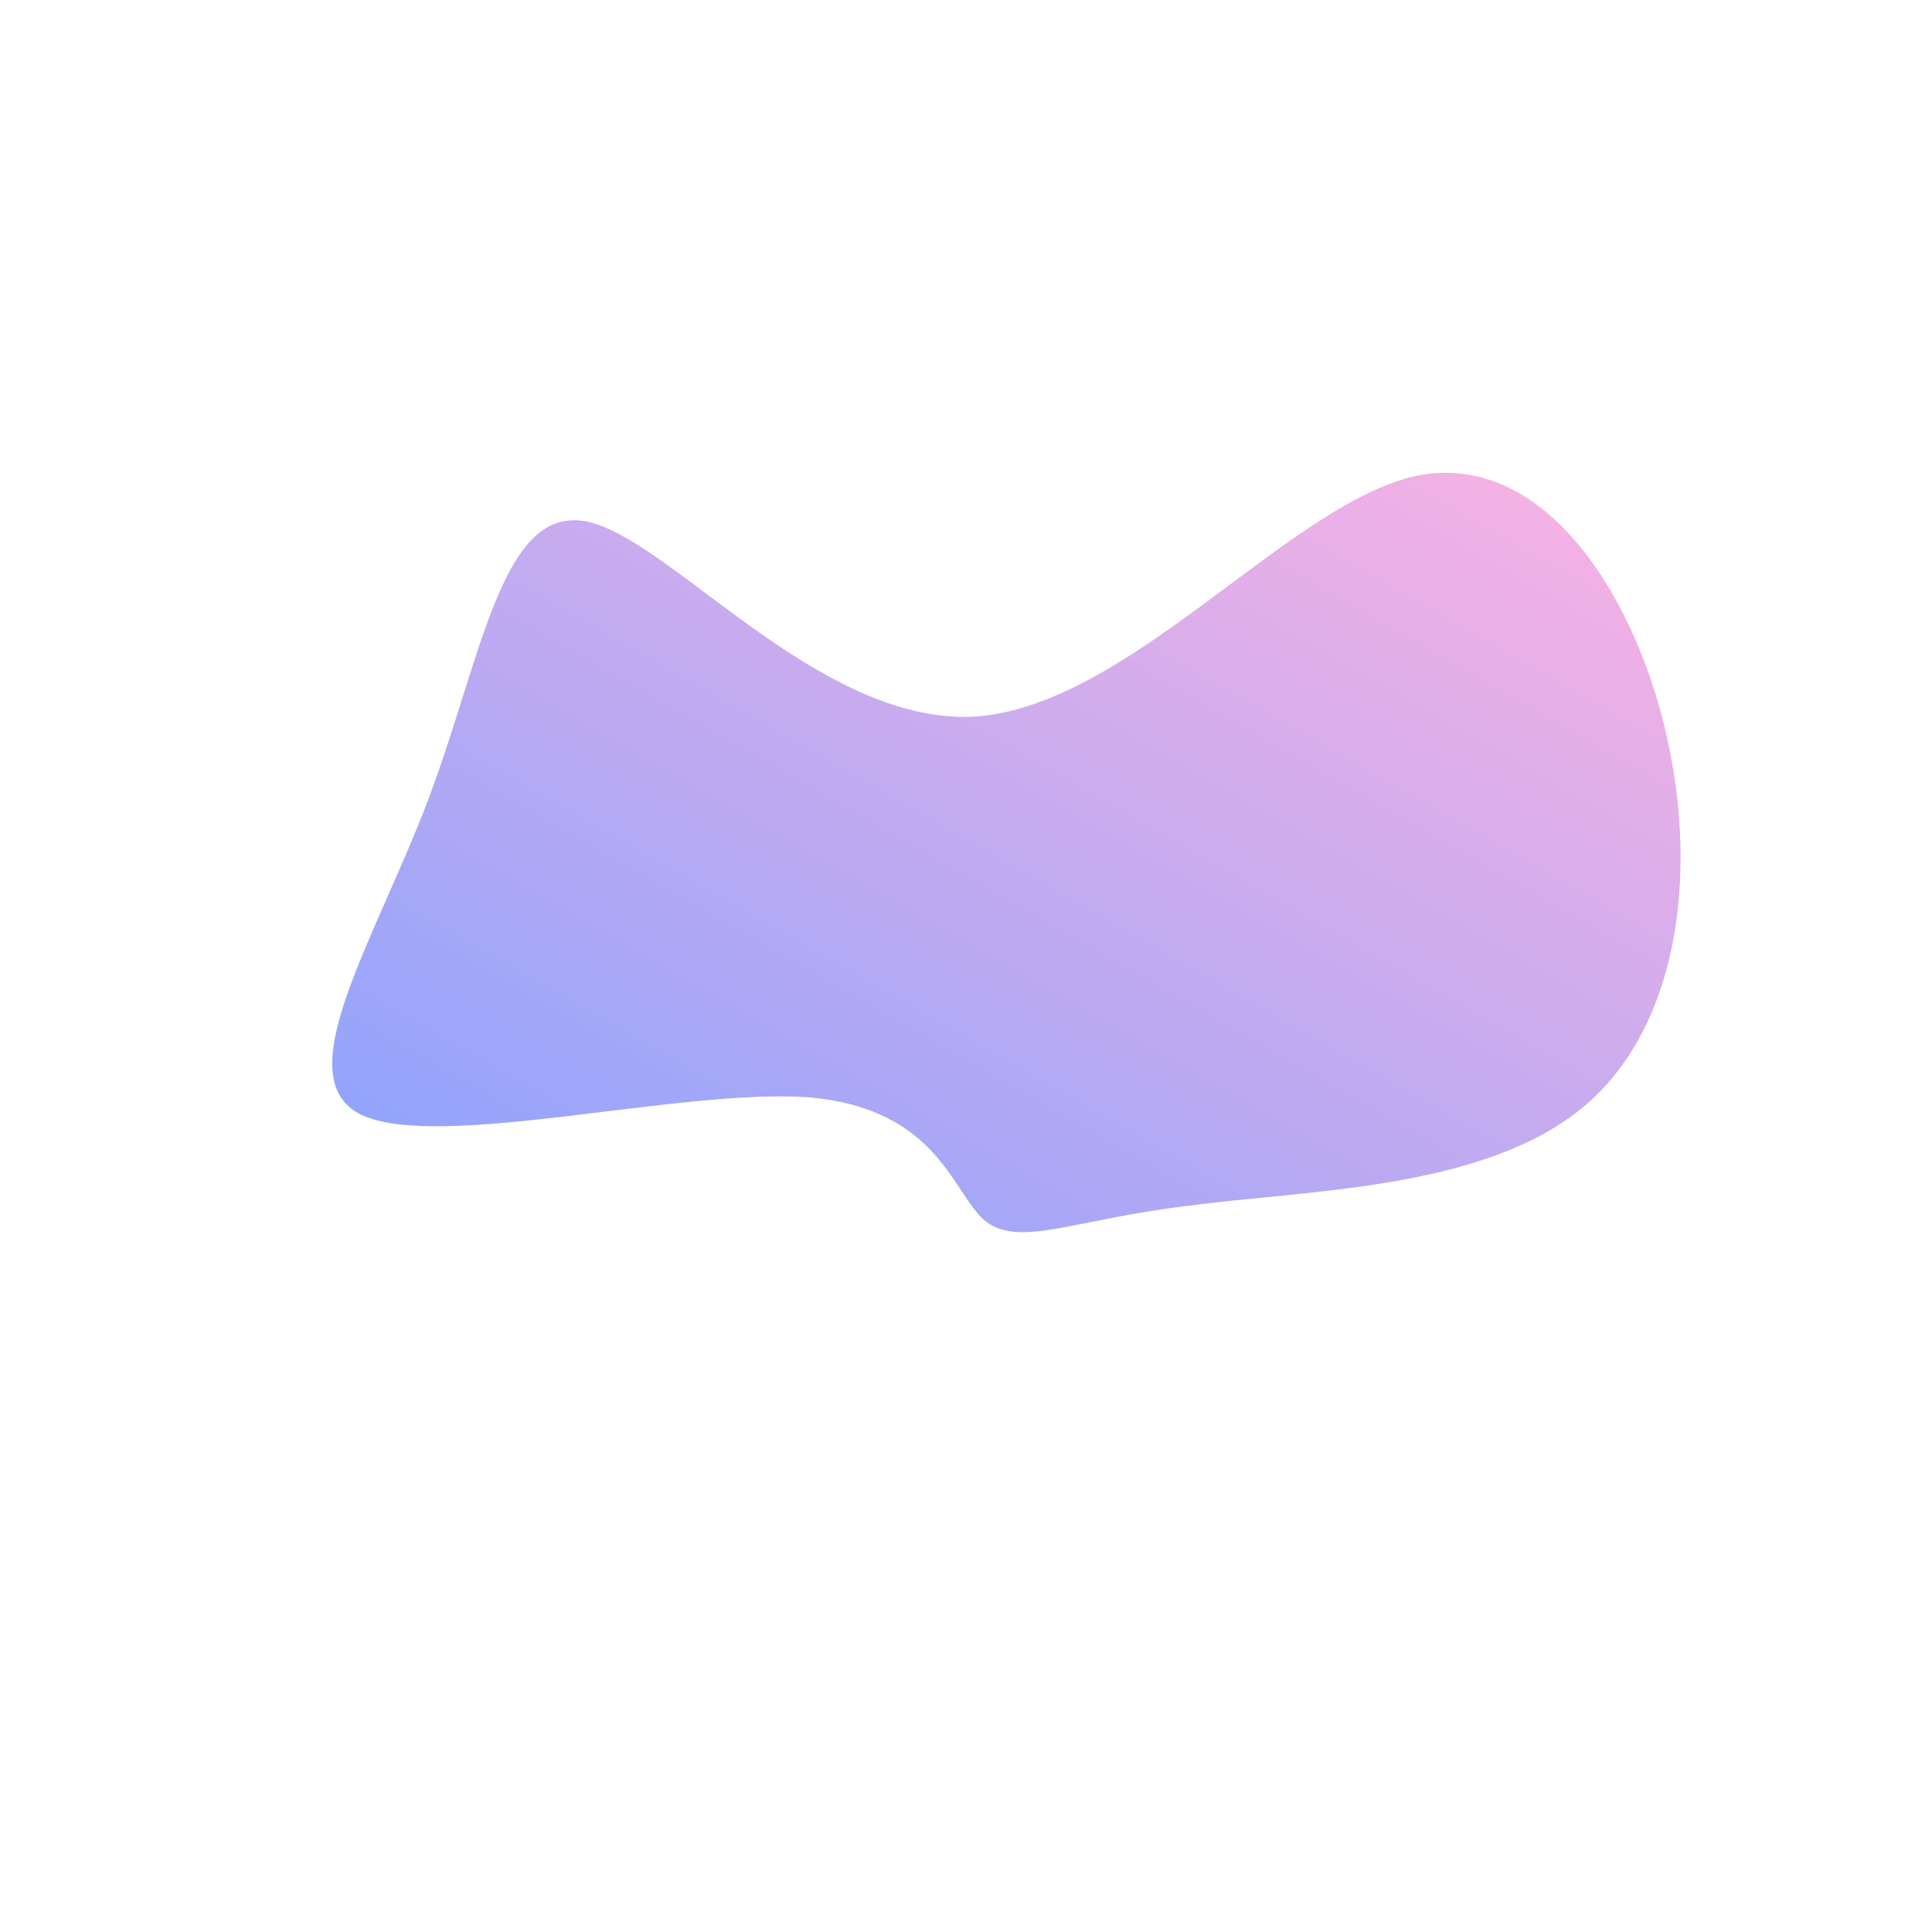 <!--?xml version="1.0" standalone="no"?-->
              <svg id="sw-js-blob-svg" viewBox="0 0 100 100" xmlns="http://www.w3.org/2000/svg" version="1.1">
                    <defs> 
                        <linearGradient id="sw-gradient" x1="0" x2="1" y1="1" y2="0">
                            <stop id="stop1" stop-color="rgba(133.907, 162.488, 255, 1)" offset="0%"></stop>
                            <stop id="stop2" stop-color="rgba(255, 178.687, 225.483, 1)" offset="100%"></stop>
                        </linearGradient>
                    </defs>
                <path fill="url(#sw-gradient)" d="M23,-25.3C29.5,-26.9,34.4,-19.8,36.2,-12.2C38,-4.6,36.8,3.5,31.7,7.5C26.5,11.6,17.5,11.6,11.6,12.4C5.6,13.1,2.8,14.6,1,13.2C-0.7,11.8,-1.4,7.4,-8.1,6.8C-14.7,6.3,-27.3,9.6,-31.3,7.7C-35.2,5.8,-30.6,-1.3,-27.8,-8.7C-25,-16.2,-24,-23.9,-19.6,-23C-15.3,-22.1,-7.7,-12.6,0.3,-12.9C8.2,-13.3,16.4,-23.6,23,-25.3Z" width="100%" height="100%" transform="translate(50 50)" stroke-width="0" style="transition: 0.3s;"></path>
              </svg>